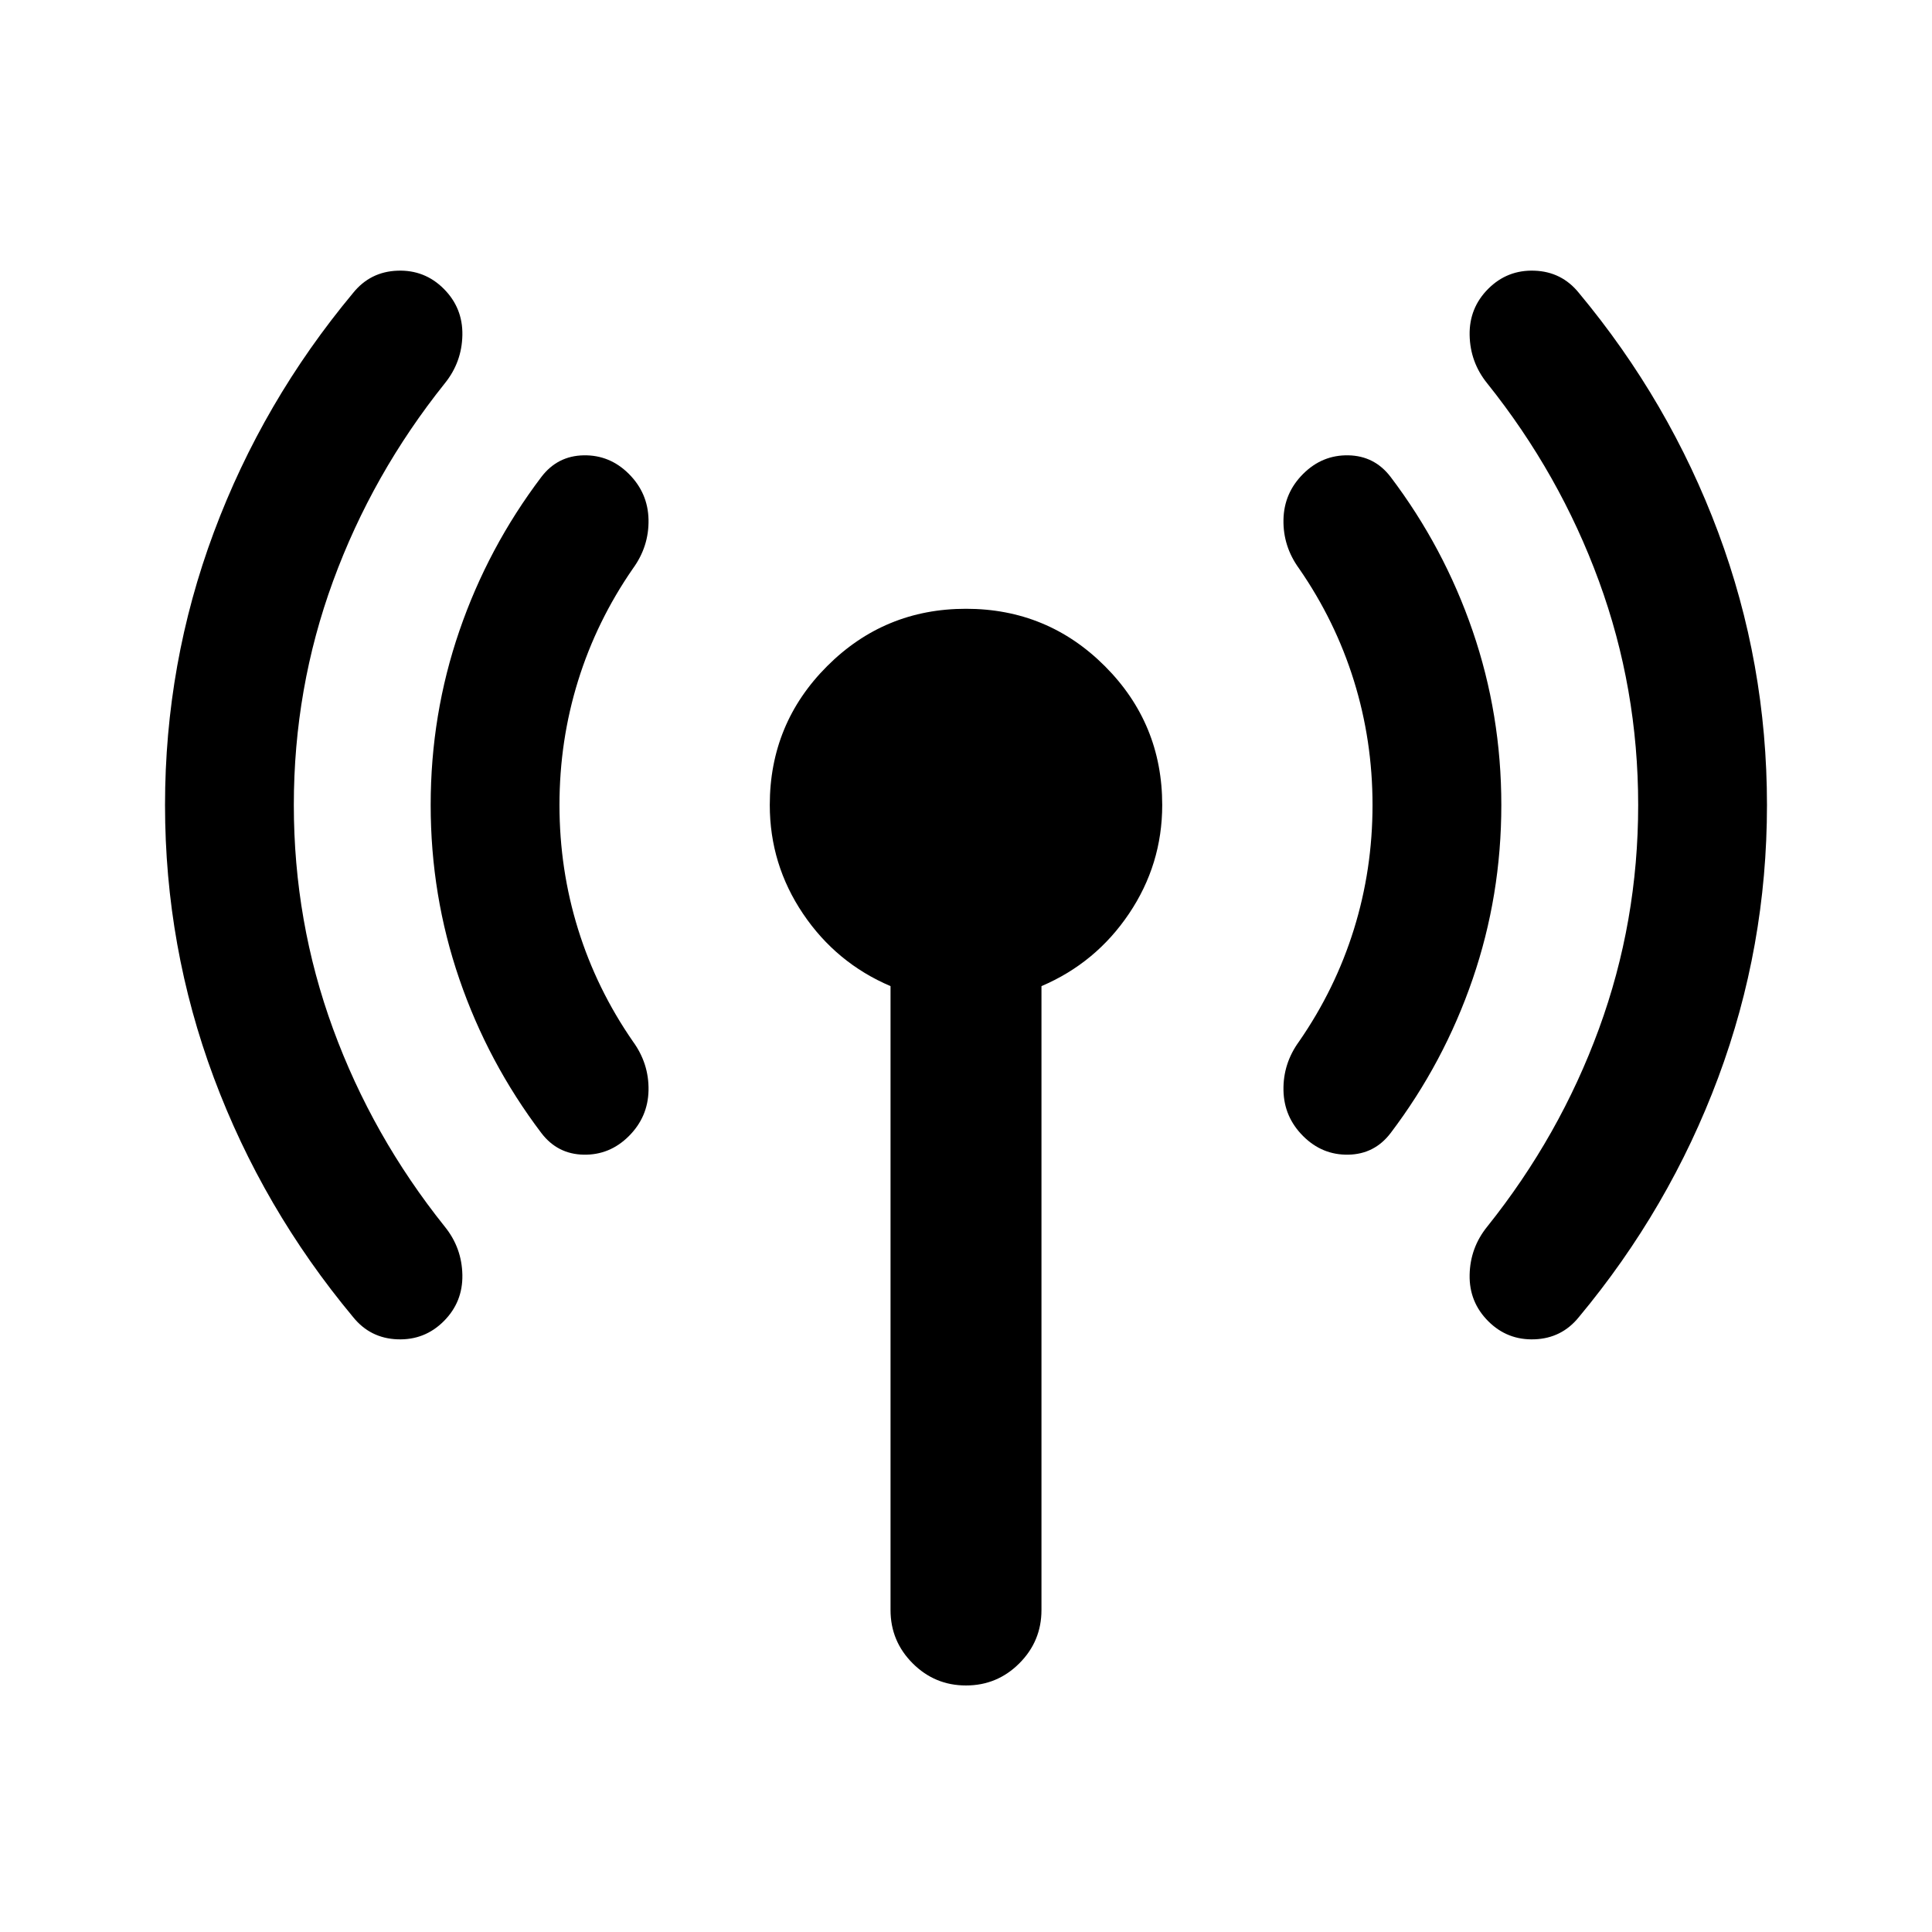 <svg xmlns="http://www.w3.org/2000/svg" height="24" viewBox="0 -960 960 960" width="24"><path d="M146-560q0 58 19.5 111.25T221-350.5q8.5 10.5 8.75 24t-9.25 23q-9.5 9.5-23 9t-22-11q-45-54-69.25-119T82-560q0-70.5 24.25-135.5t69.25-119q8.5-10.5 22-11t23 9q9.5 9.5 9.25 23t-8.75 24q-36 45-55.5 98.25T146-560Zm132 0q0 32 9.25 61.75t27.25 55.75q8 11 7.75 24.25t-9.75 22.75q-9.5 9.5-22.5 9.25T269-397q-26.5-35-40.75-76.5T214-560q0-45 14.25-86.5T269-723q8-10.5 21-10.75t22.5 9.25q9.5 9.5 9.75 22.75t-7.75 24.25q-18 26-27.25 55.75T278-560Zm164.5 400v-310q-27-11.5-43.5-36t-16.5-54q0-40.5 28.5-69t69-28.5q40.5 0 69 28.5t28.5 69q0 29.5-16.5 54t-43.5 36v310q0 15.5-11 26.5t-26.5 11q-15.5 0-26.5-11t-11-26.5ZM682-560q0-32-9.25-61.75T645.5-677.5q-8-11-7.75-24.25t9.75-22.75q9.5-9.5 22.5-9.25T691-723q26.5 35 40.75 76.5T746-560q0 45-14.25 86.5T691-397q-8 10.5-21 10.75t-22.5-9.25q-9.5-9.5-9.75-22.75t7.75-24.25q18-26 27.25-55.75T682-560Zm132 0q0-58-19.5-111.25T739-769.5q-8.5-10.5-8.75-24t9.25-23q9.5-9.5 23-9t22 11q45 54 69.25 119T878-560q0 70.5-24.25 135.5t-69.25 119q-8.5 10.5-22 11t-23-9q-9.5-9.5-9.25-23t8.75-24q36-45 55.5-98.25T814-560Z"/></svg>